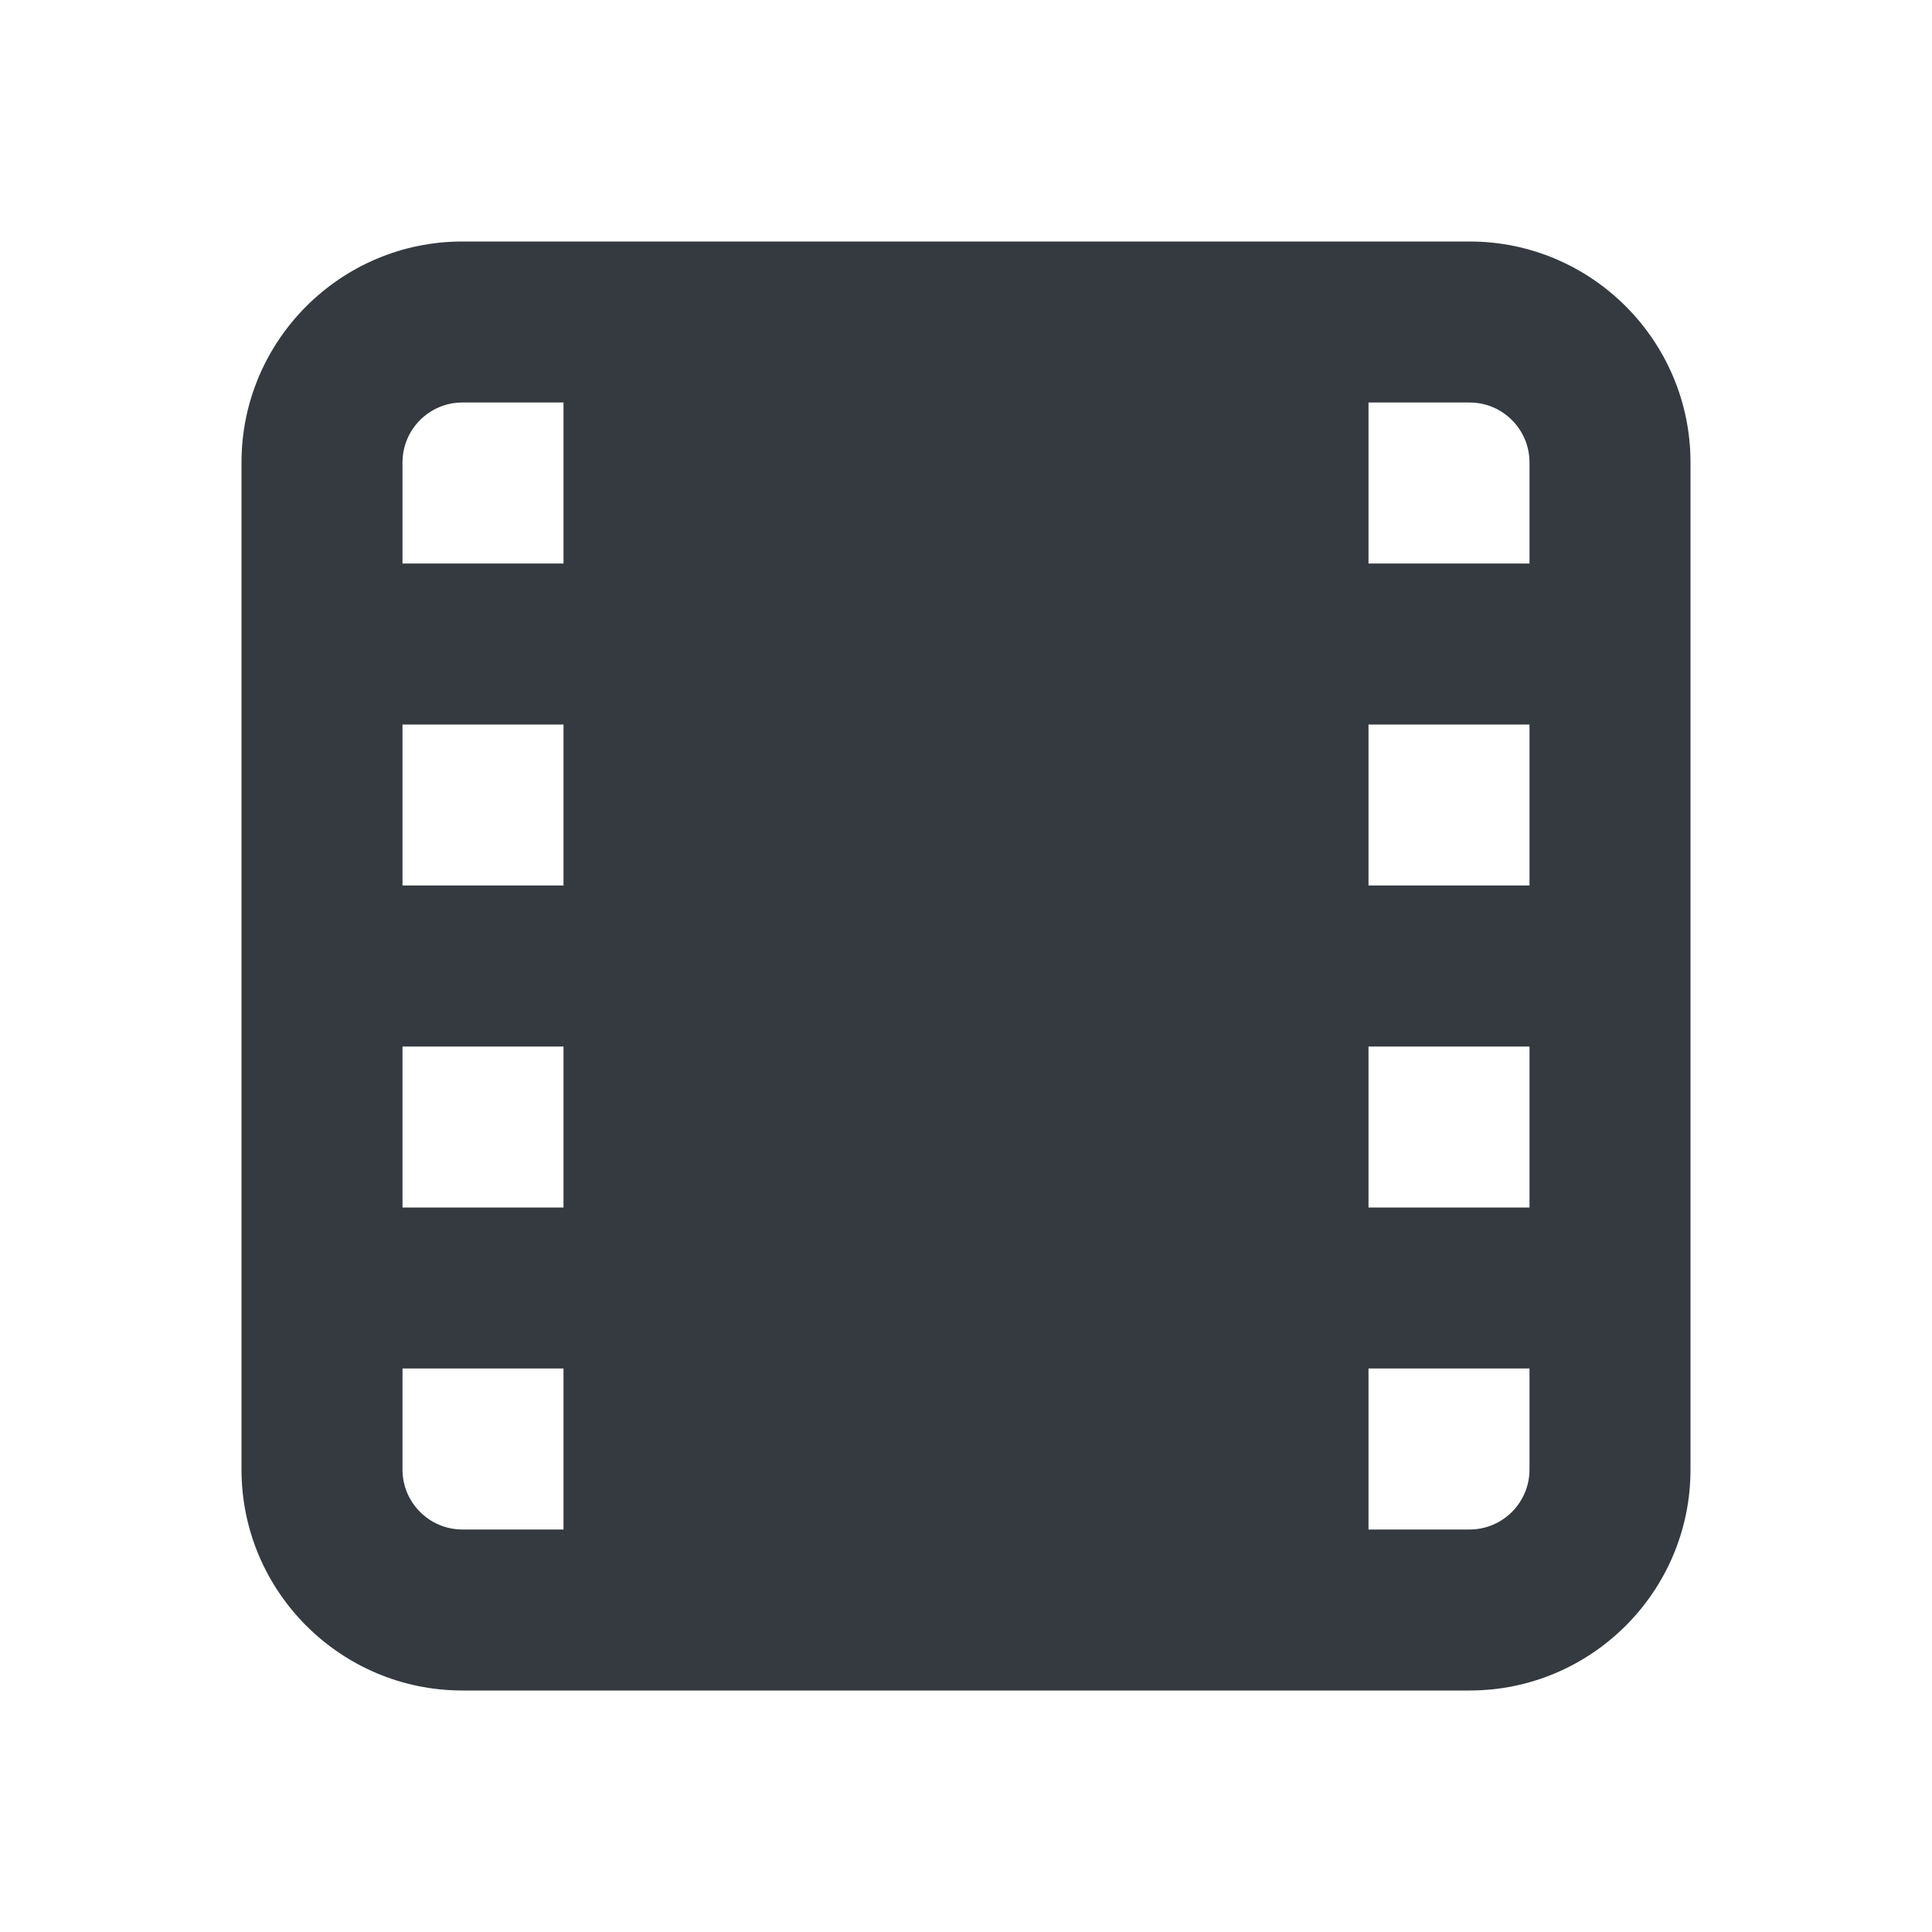 <svg width="24" height="24" viewBox="0 0 24 24" fill="none" xmlns="http://www.w3.org/2000/svg">
<path fill-rule="evenodd" clip-rule="evenodd" d="M19 18.256C19 18.666 18.666 19 18.256 19H17V17H19V18.256ZM5 18.256V17H7V19H5.744C5.334 19 5 18.666 5 18.256ZM5.744 5H7V7H5V5.744C5 5.334 5.334 5 5.744 5ZM19 5.744V7H17V5H18.256C18.666 5 19 5.334 19 5.744ZM17 15H19V13H17V15ZM17 11H19V9H17V11ZM5 15H7V13H5V15ZM5 11H7V9H5V11ZM18.256 3H5.744C4.231 3 3 4.232 3 5.744V18.256C3 19.769 4.231 21 5.744 21H18.256C19.769 21 21 19.769 21 18.256V5.744C21 4.232 19.769 3 18.256 3Z" fill="#343A40"/>
</svg>
